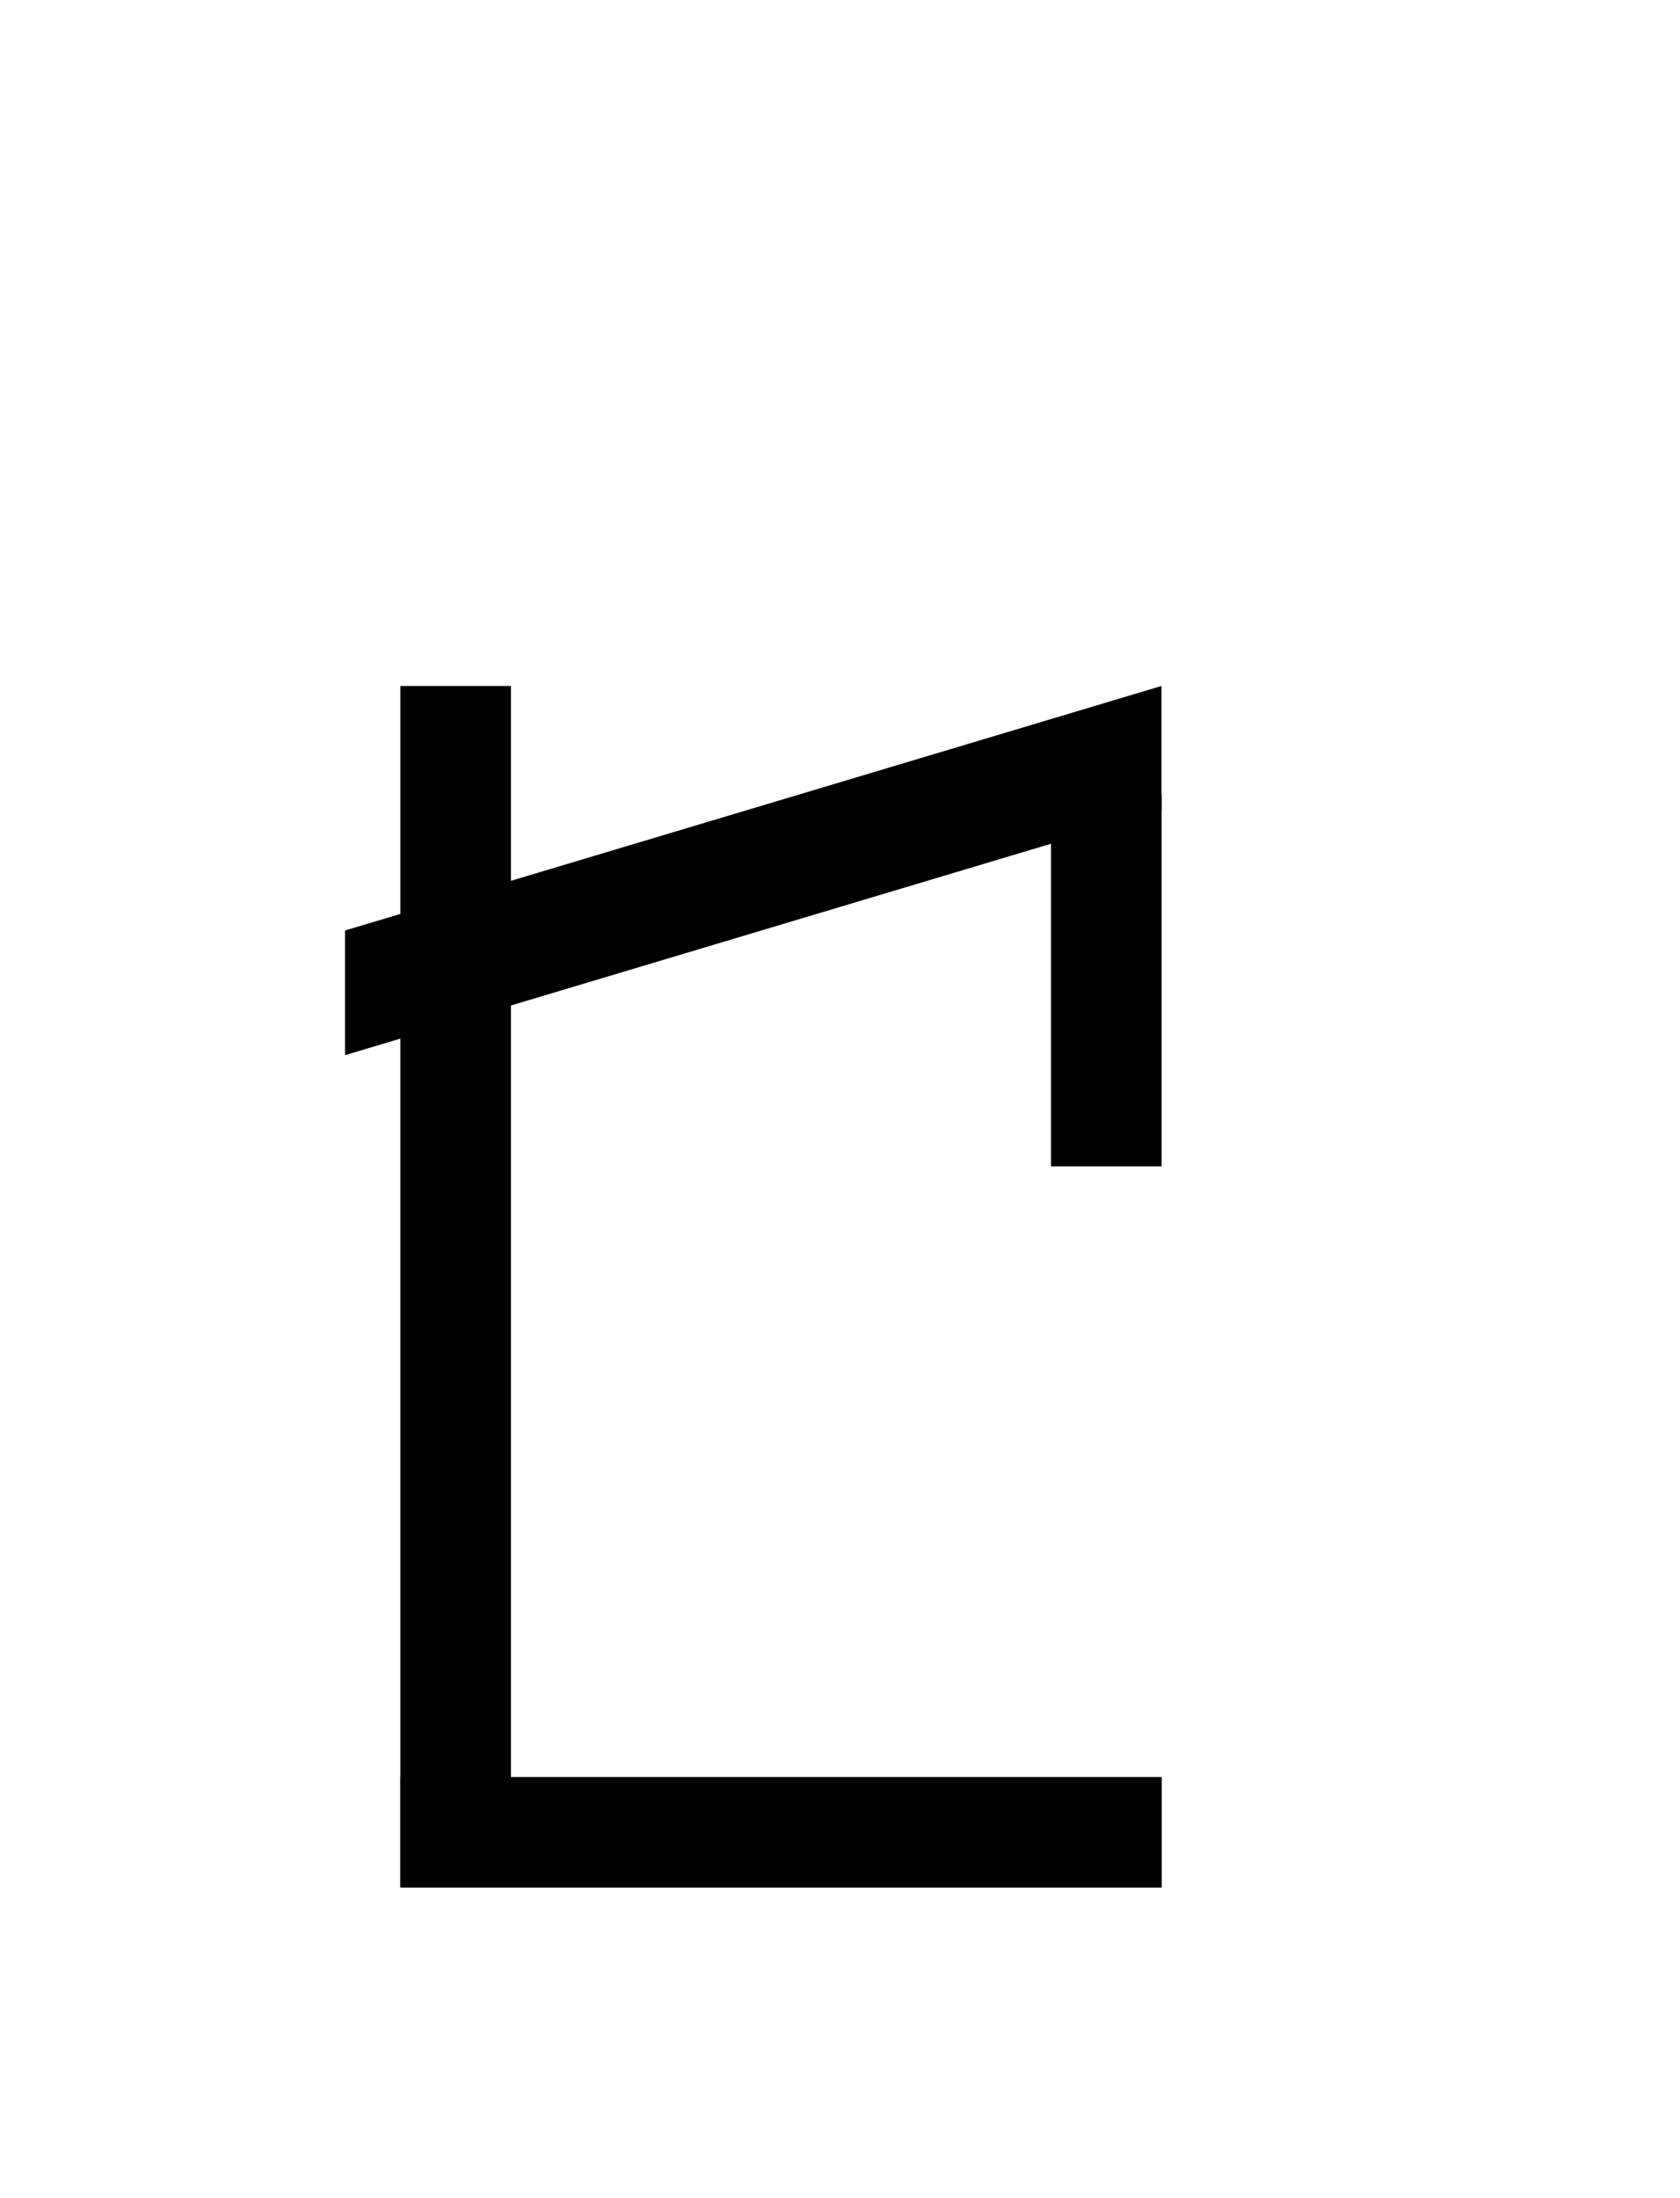<?xml version="1.0" encoding="UTF-8"?>
<svg id="a" data-name="레이어 1" xmlns="http://www.w3.org/2000/svg" width="14.583" height="19.077" viewBox="0 0 14.583 19.077">
  <rect x="3.475" y="5.953" width=".96" height="10.418" stroke-width="0"/>
  <rect x="9.123" y="6.888" width=".96" height="3.234" stroke-width="0"/>
  <rect x="6.299" y="12.597" width=".96" height="6.609" transform="translate(22.681 9.122) rotate(90)" stroke-width="0"/>
  <polygon points="10.082 7.035 10.082 5.953 2.995 8.075 2.995 9.157 10.082 7.035" stroke-width="0"/>
</svg>